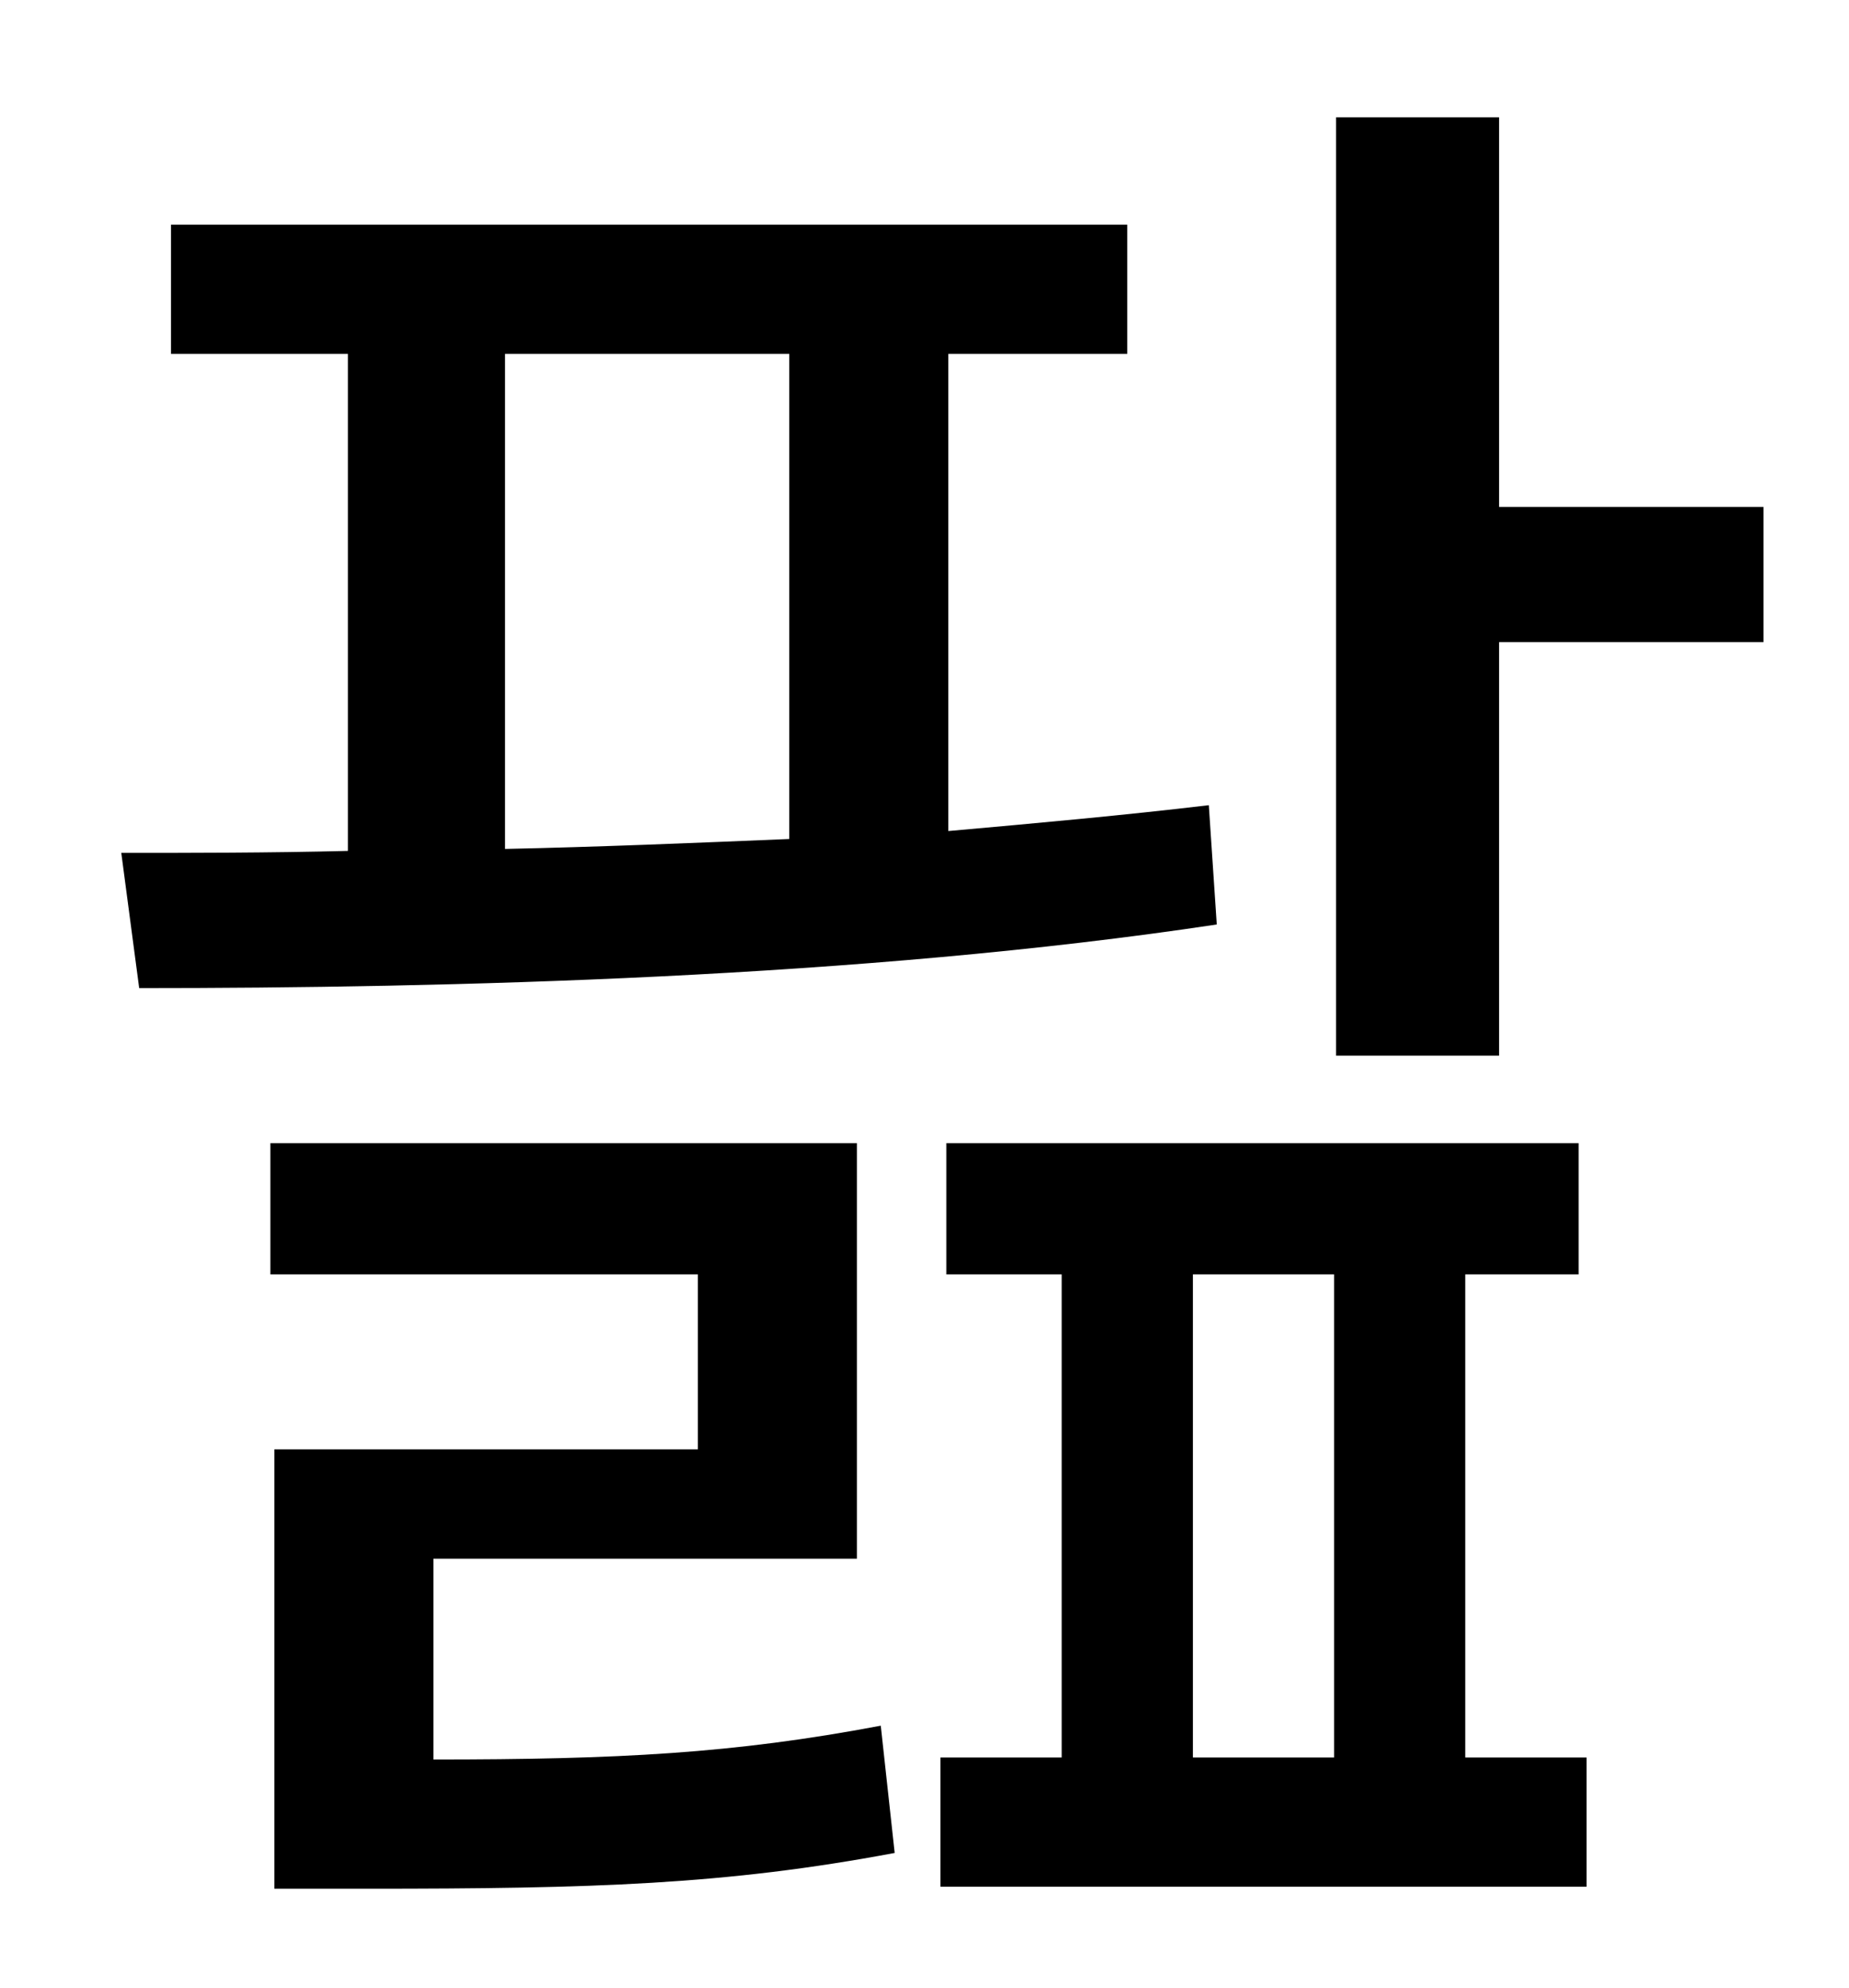 <?xml version="1.0" standalone="no"?>
<!DOCTYPE svg PUBLIC "-//W3C//DTD SVG 1.1//EN" "http://www.w3.org/Graphics/SVG/1.1/DTD/svg11.dtd" >
<svg xmlns="http://www.w3.org/2000/svg" xmlns:xlink="http://www.w3.org/1999/xlink" version="1.1" viewBox="-10 0 930 1000">
   <path fill="currentColor"
d="M244 178v249c47 -1 95 -3 143 -5v-244h-143zM598 405l4 60c-179 27 -387 32 -542 32l-9 -68c35 0 74 0 114 -1v-250h-89v-65h481v65h-90v240c45 -4 89 -8 131 -13zM208 784v101c93 0 151 -3 225 -17l7 64c-85 16 -152 18 -265 18h-47v-221h213v-88h-215v-66h295v209h-213
zM590 641v243h71v-243h-71zM727 641v243h61v65h-325v-65h61v-243h-58v-66h318v66h-57zM744 255h133v68h-133v208h-82v-472h82v196z" />
</svg>
